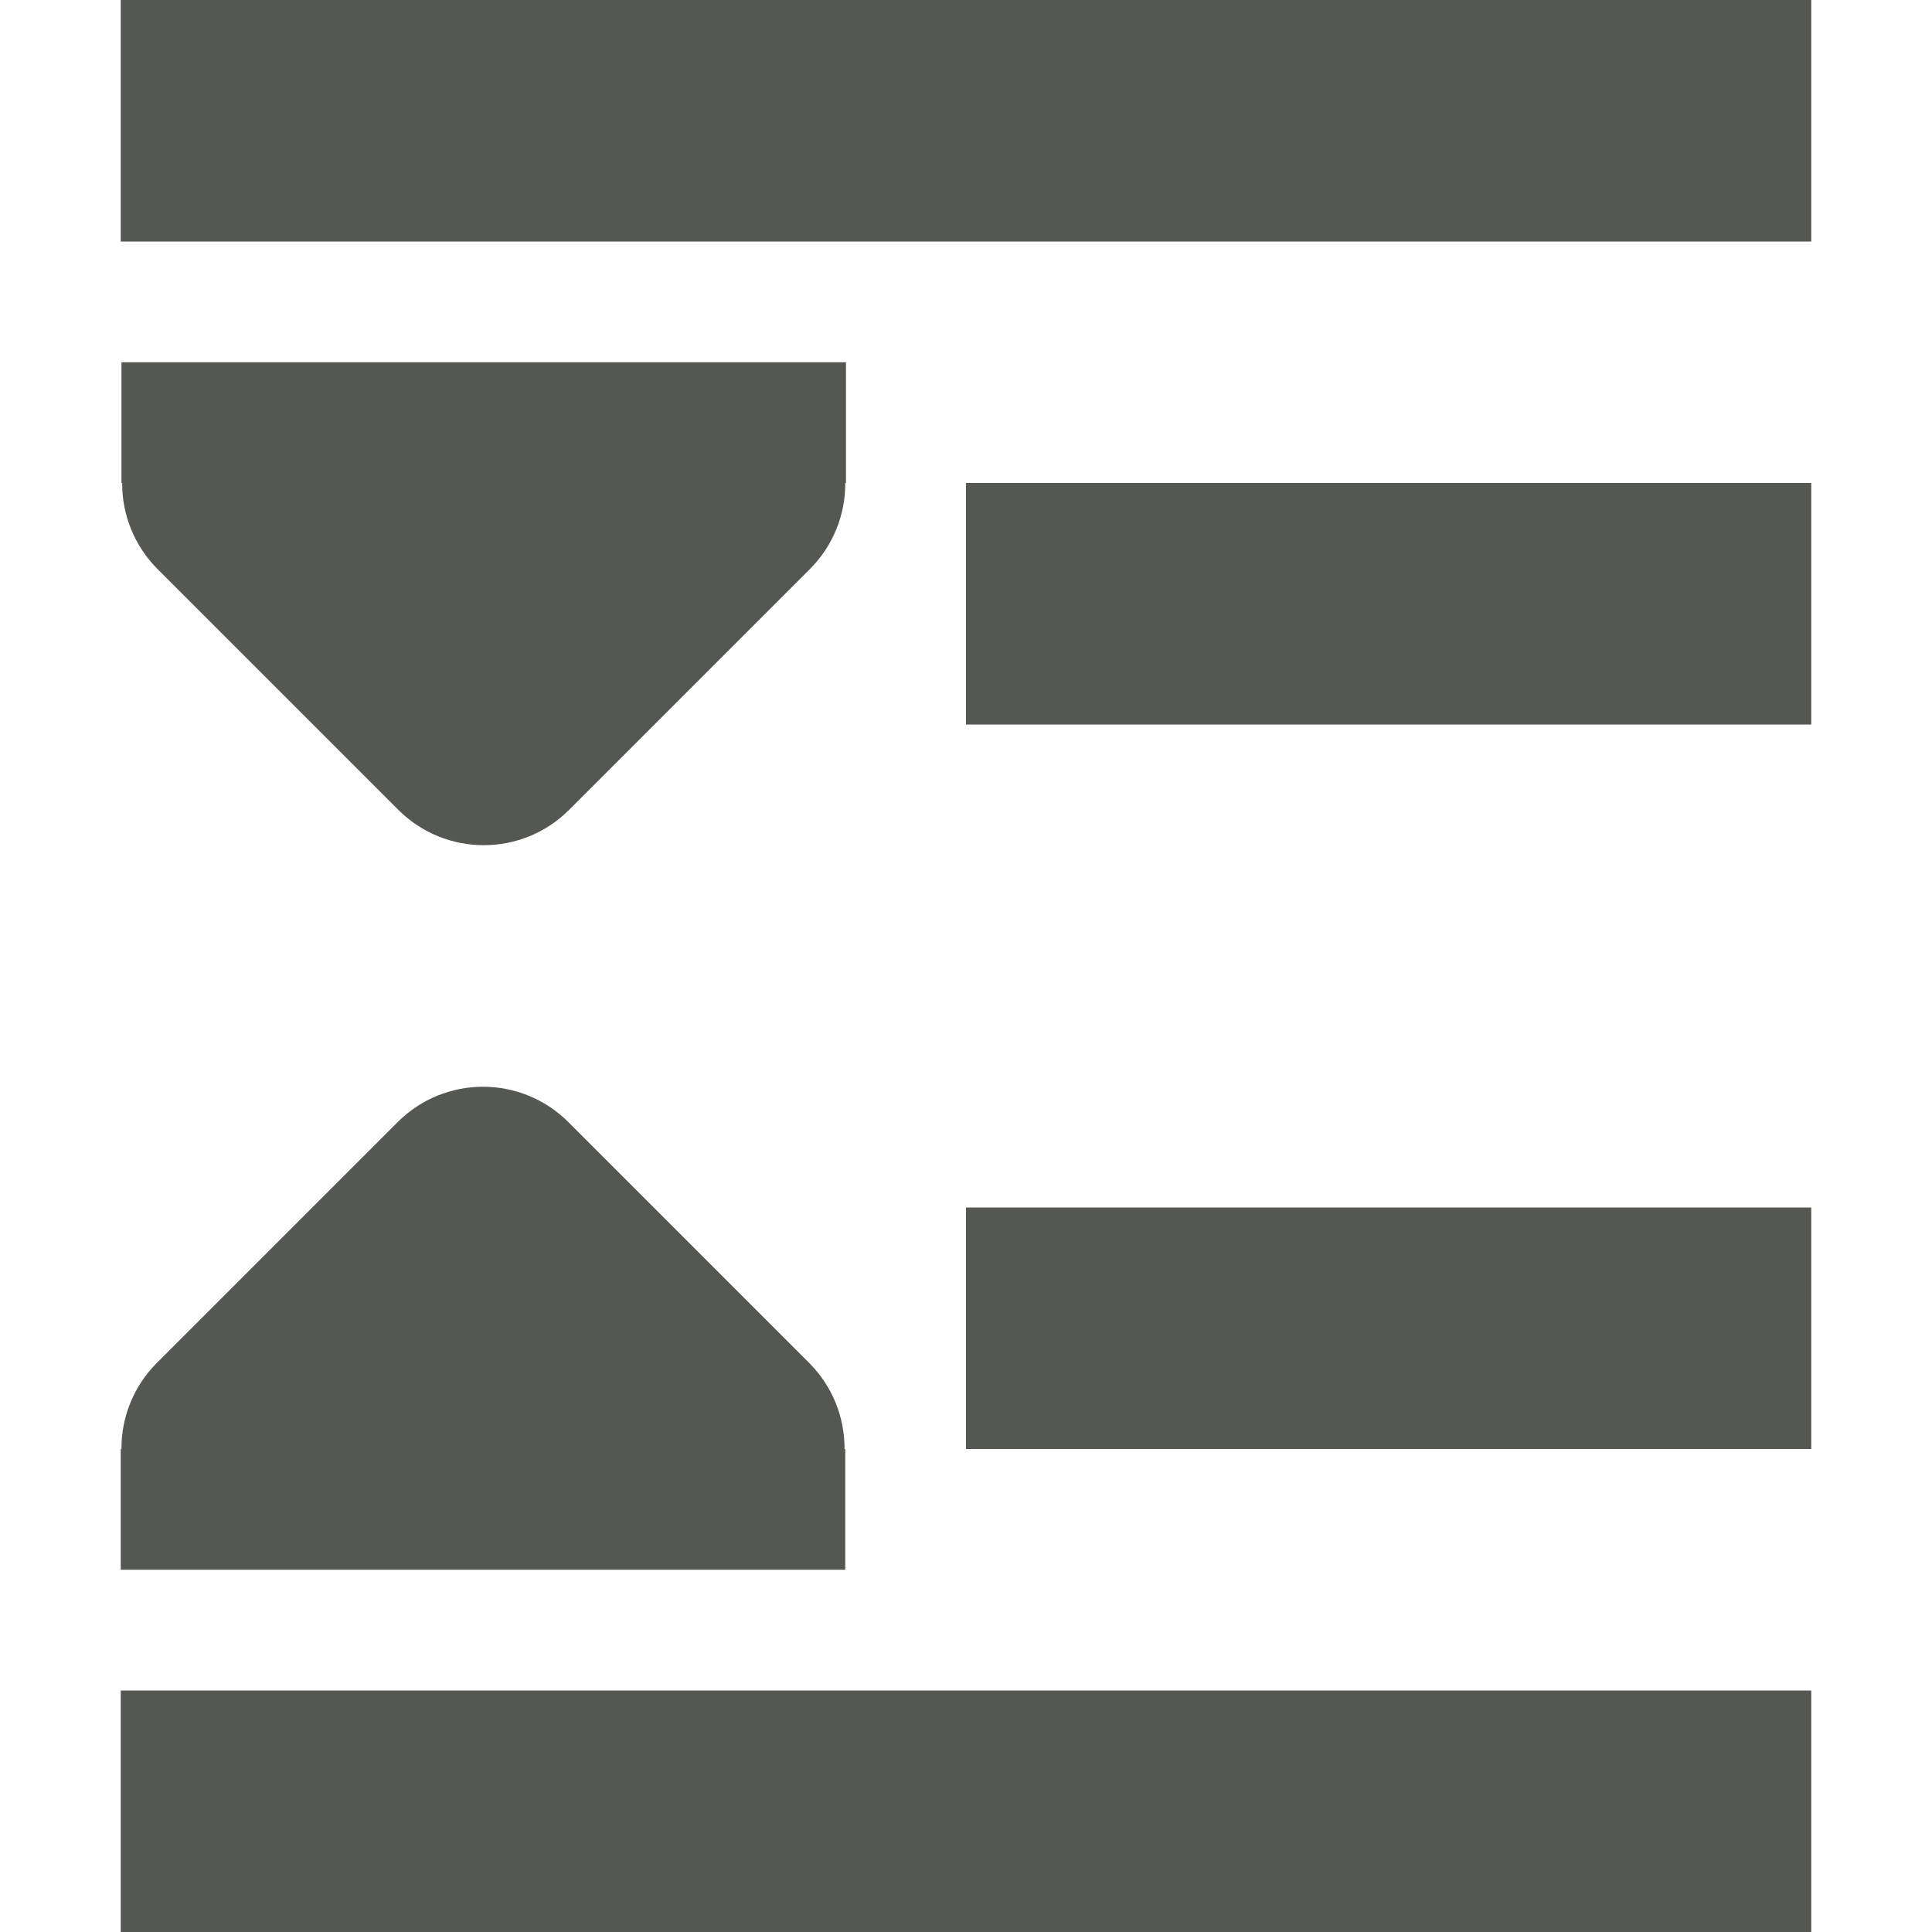 <svg viewBox="0 0 16 16" xmlns="http://www.w3.org/2000/svg"><path d="m1 0v2h14v-2zm.006 3v1h.006c-.002.264.102.519.287.707l2 2c.391.39 1.024.39 1.414 0l2-2c.185-.188.289-.443.287-.707h.006v-1zm6.994 1v2h7v-2zm-4 5c-.256 0-.512.098-.707.293l-2 2c-.185.188-.289.443-.287.707h-.006v1h6v-1h-.006c.002-.264-.102-.519-.287-.707l-2-2c-.195-.195-.451-.293-.707-.293zm4 1v2h7v-2zm-7 4v2h14v-2z" fill="#555753"/></svg>